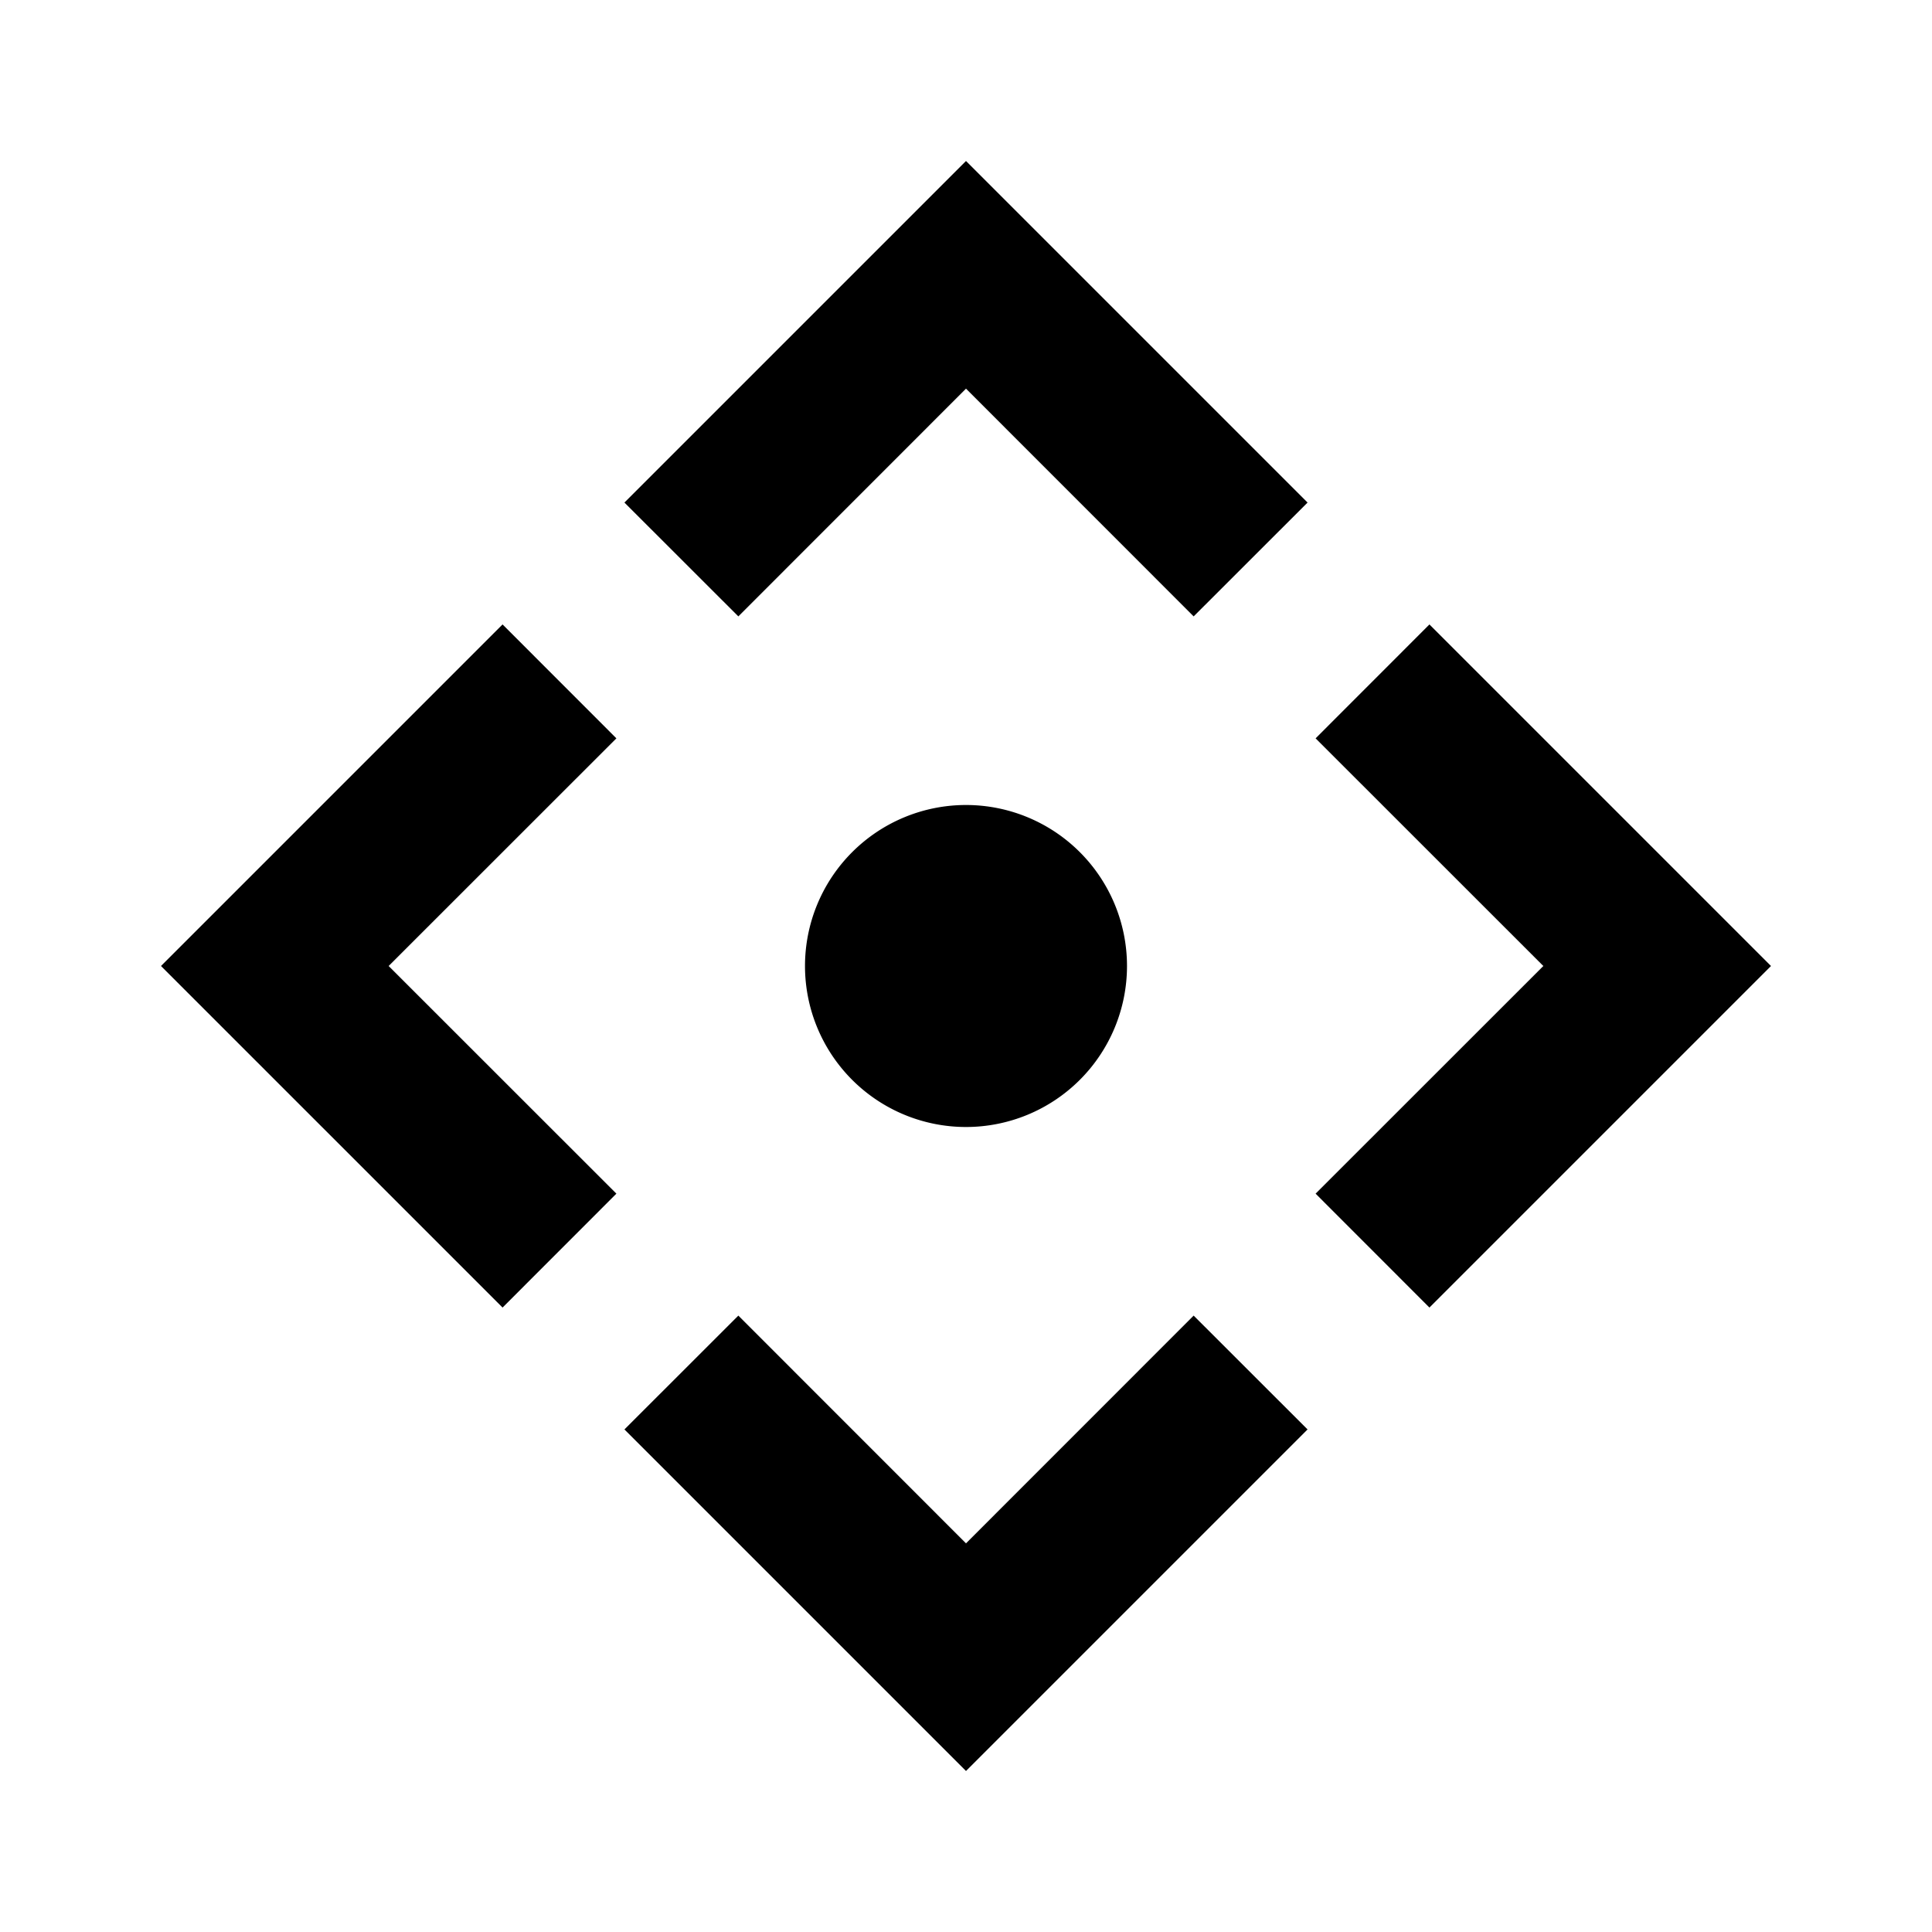 <svg xmlns="http://www.w3.org/2000/svg" width="3em" height="3em" viewBox="0 0 24 24"><path fill="currentColor" d="m12 2l4.243 4.243l-1.415 1.414L12 4.828L9.172 7.657L7.757 6.243zM2 12l4.243-4.243l1.414 1.415L4.828 12l2.829 2.828l-1.414 1.415zm20 0l-4.243 4.243l-1.414-1.415L19.172 12l-2.829-2.828l1.414-1.415zm-10 2a2 2 0 1 1 0-4a2 2 0 0 1 0 4m0 8l-4.243-4.243l1.415-1.414L12 19.172l2.828-2.829l1.415 1.414z"/></svg>